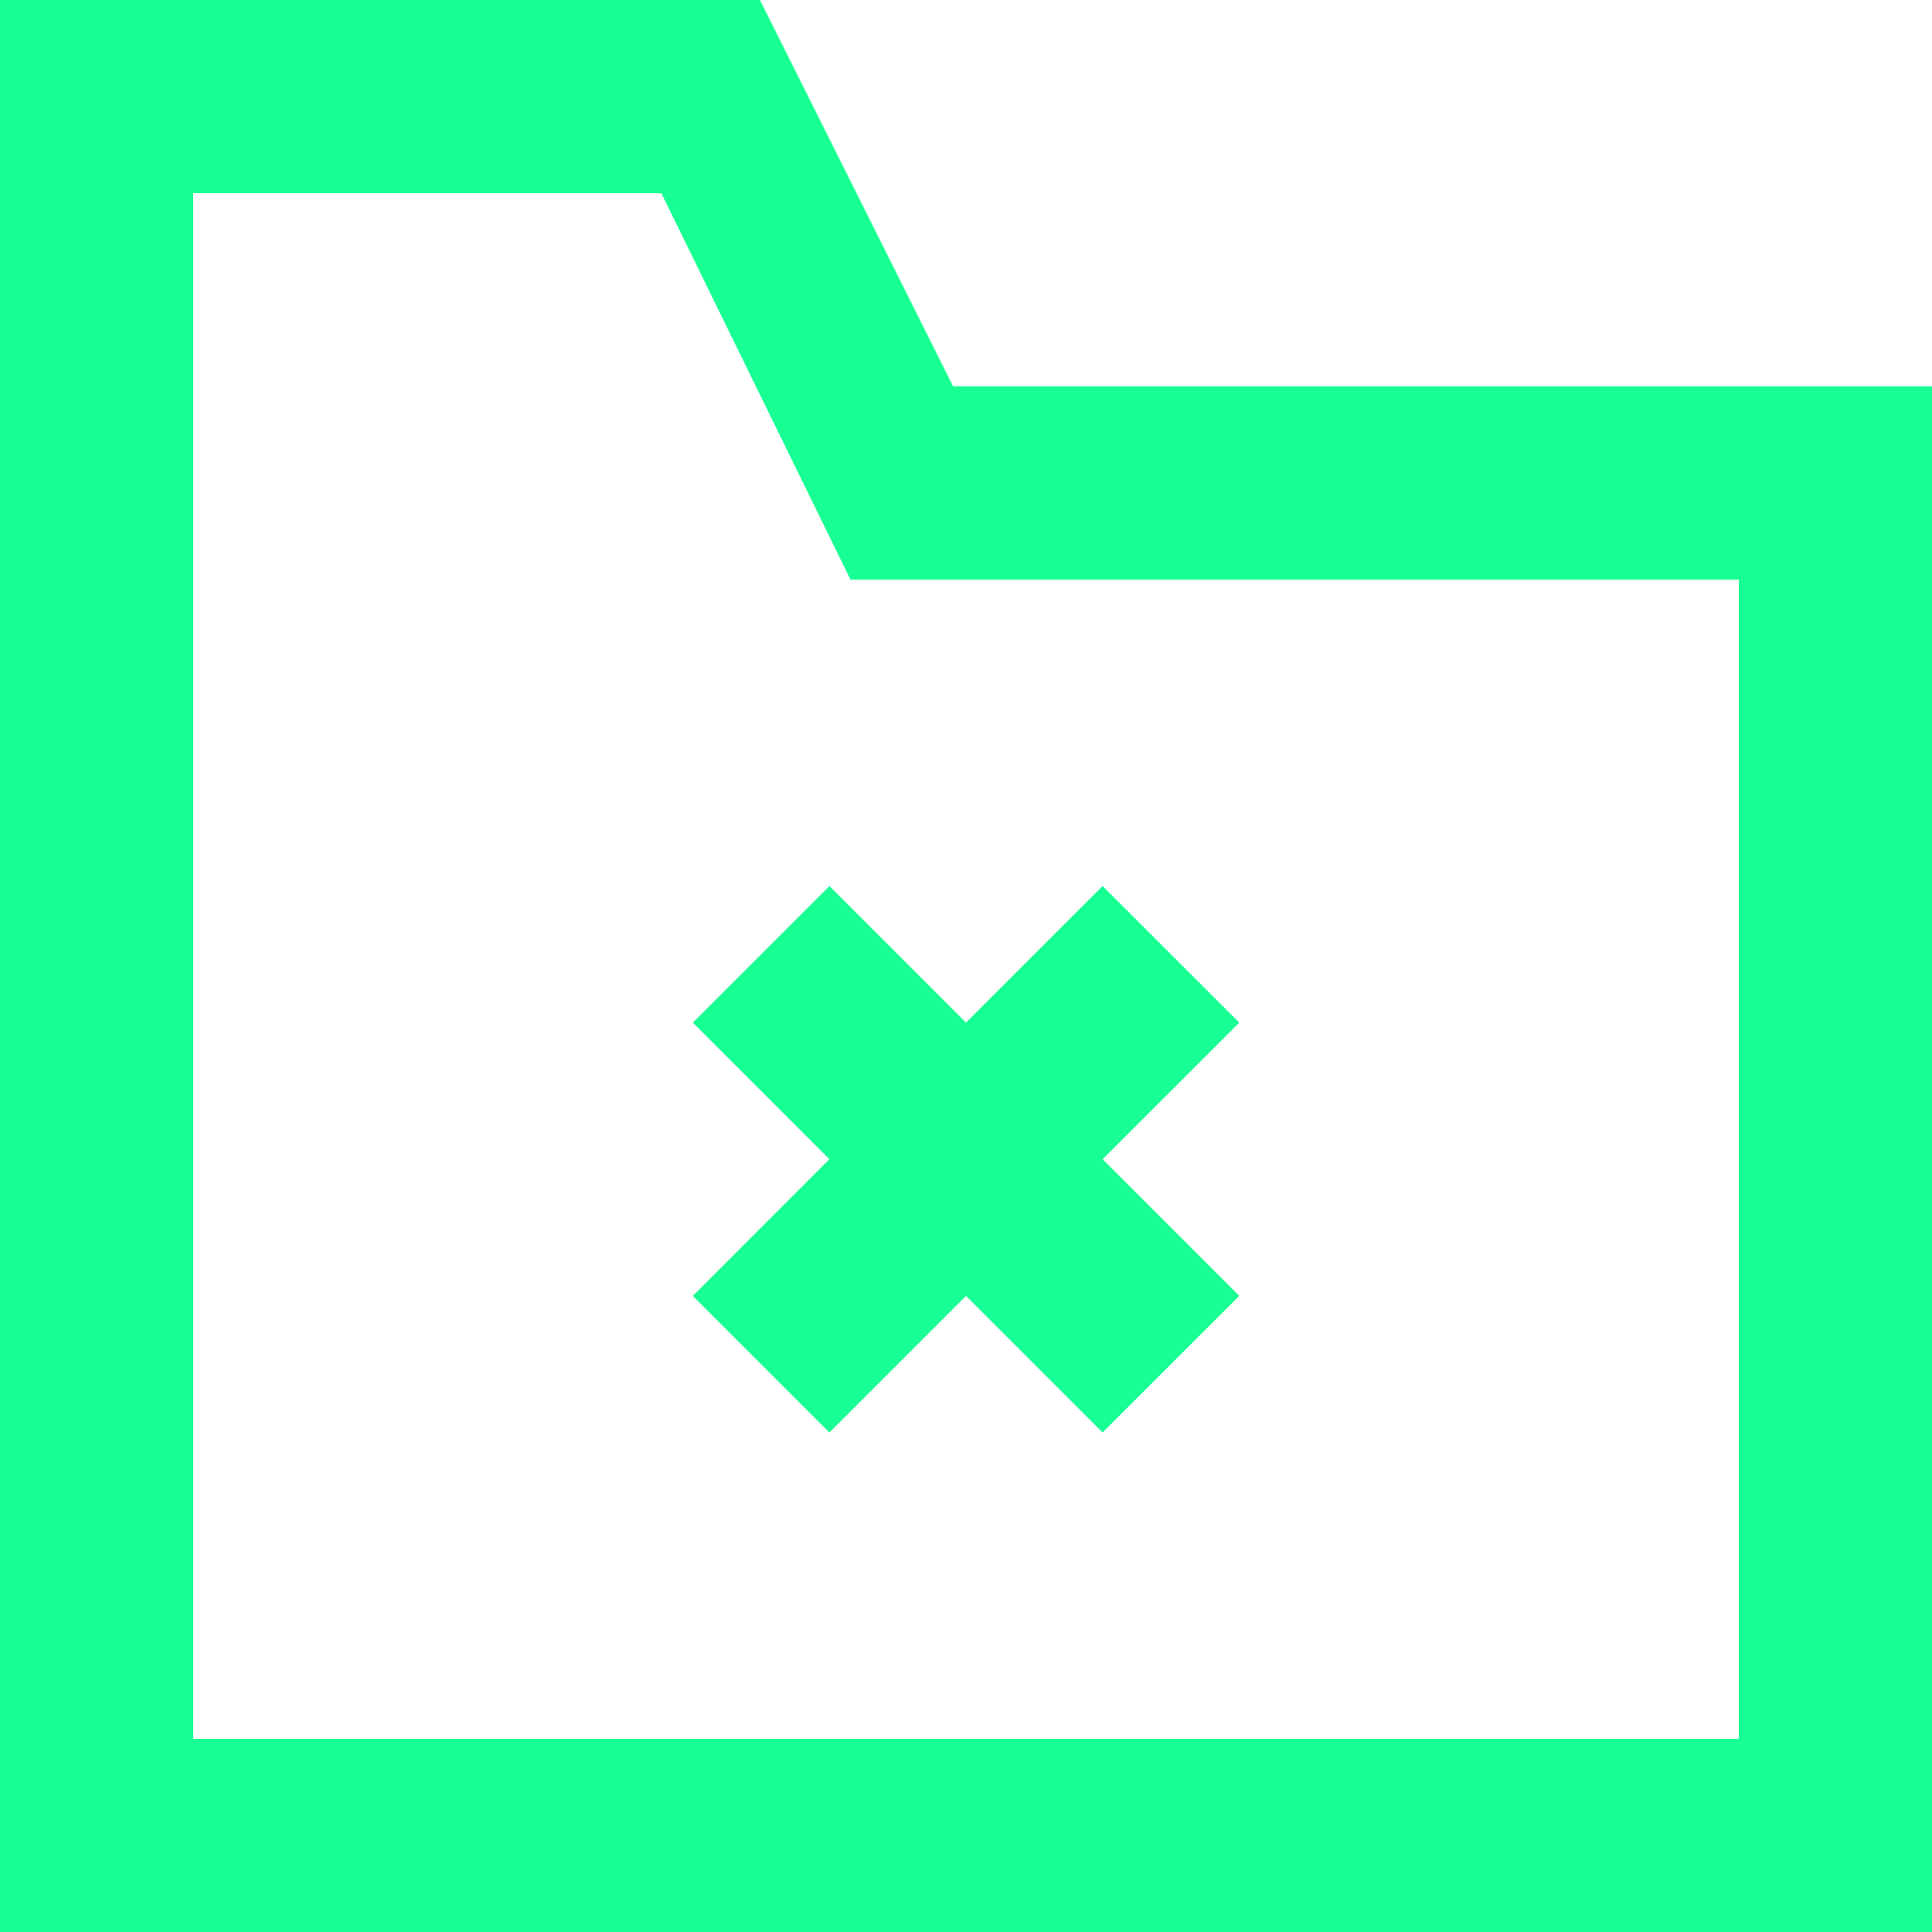 <?xml version="1.0" encoding="UTF-8" standalone="no"?>
<svg width="20px" height="20px" viewBox="0 0 20 20" version="1.1" xmlns="http://www.w3.org/2000/svg" xmlns:xlink="http://www.w3.org/1999/xlink">
    <!-- Generator: Sketch 3.8.1 (29687) - http://www.bohemiancoding.com/sketch -->
    <title>directory_close [#1654]</title>
    <desc>Created with Sketch.</desc>
    <defs></defs>
    <g id="Page-1" stroke="none" stroke-width="1" fill="none" fill-rule="evenodd">
        <g id="Dribbble-Dark-Preview" transform="translate(-340, -1679)" fill="#18FF94">
            <g id="icons" transform="translate(56, 160)">
                <path d="M292.586,1528.172 L294,1529.586 L295.414,1528.172 L296.829,1529.586 L295.414,1531 L296.829,1532.415 L295.414,1533.829 L294,1532.415 L292.586,1533.829 L291.172,1532.415 L292.586,1531 L291.172,1529.586 L292.586,1528.172 Z M302,1537 L286,1537 L286,1521 L290.846,1521 L292.804,1525 L302,1525 L302,1537 Z M293.867,1523 L291.867,1519 L284,1519 L284,1539 L304,1539 L304,1523 L293.867,1523 Z" id="directory_close-[#1654]"></path>
            </g>
        </g>
    </g>
</svg>